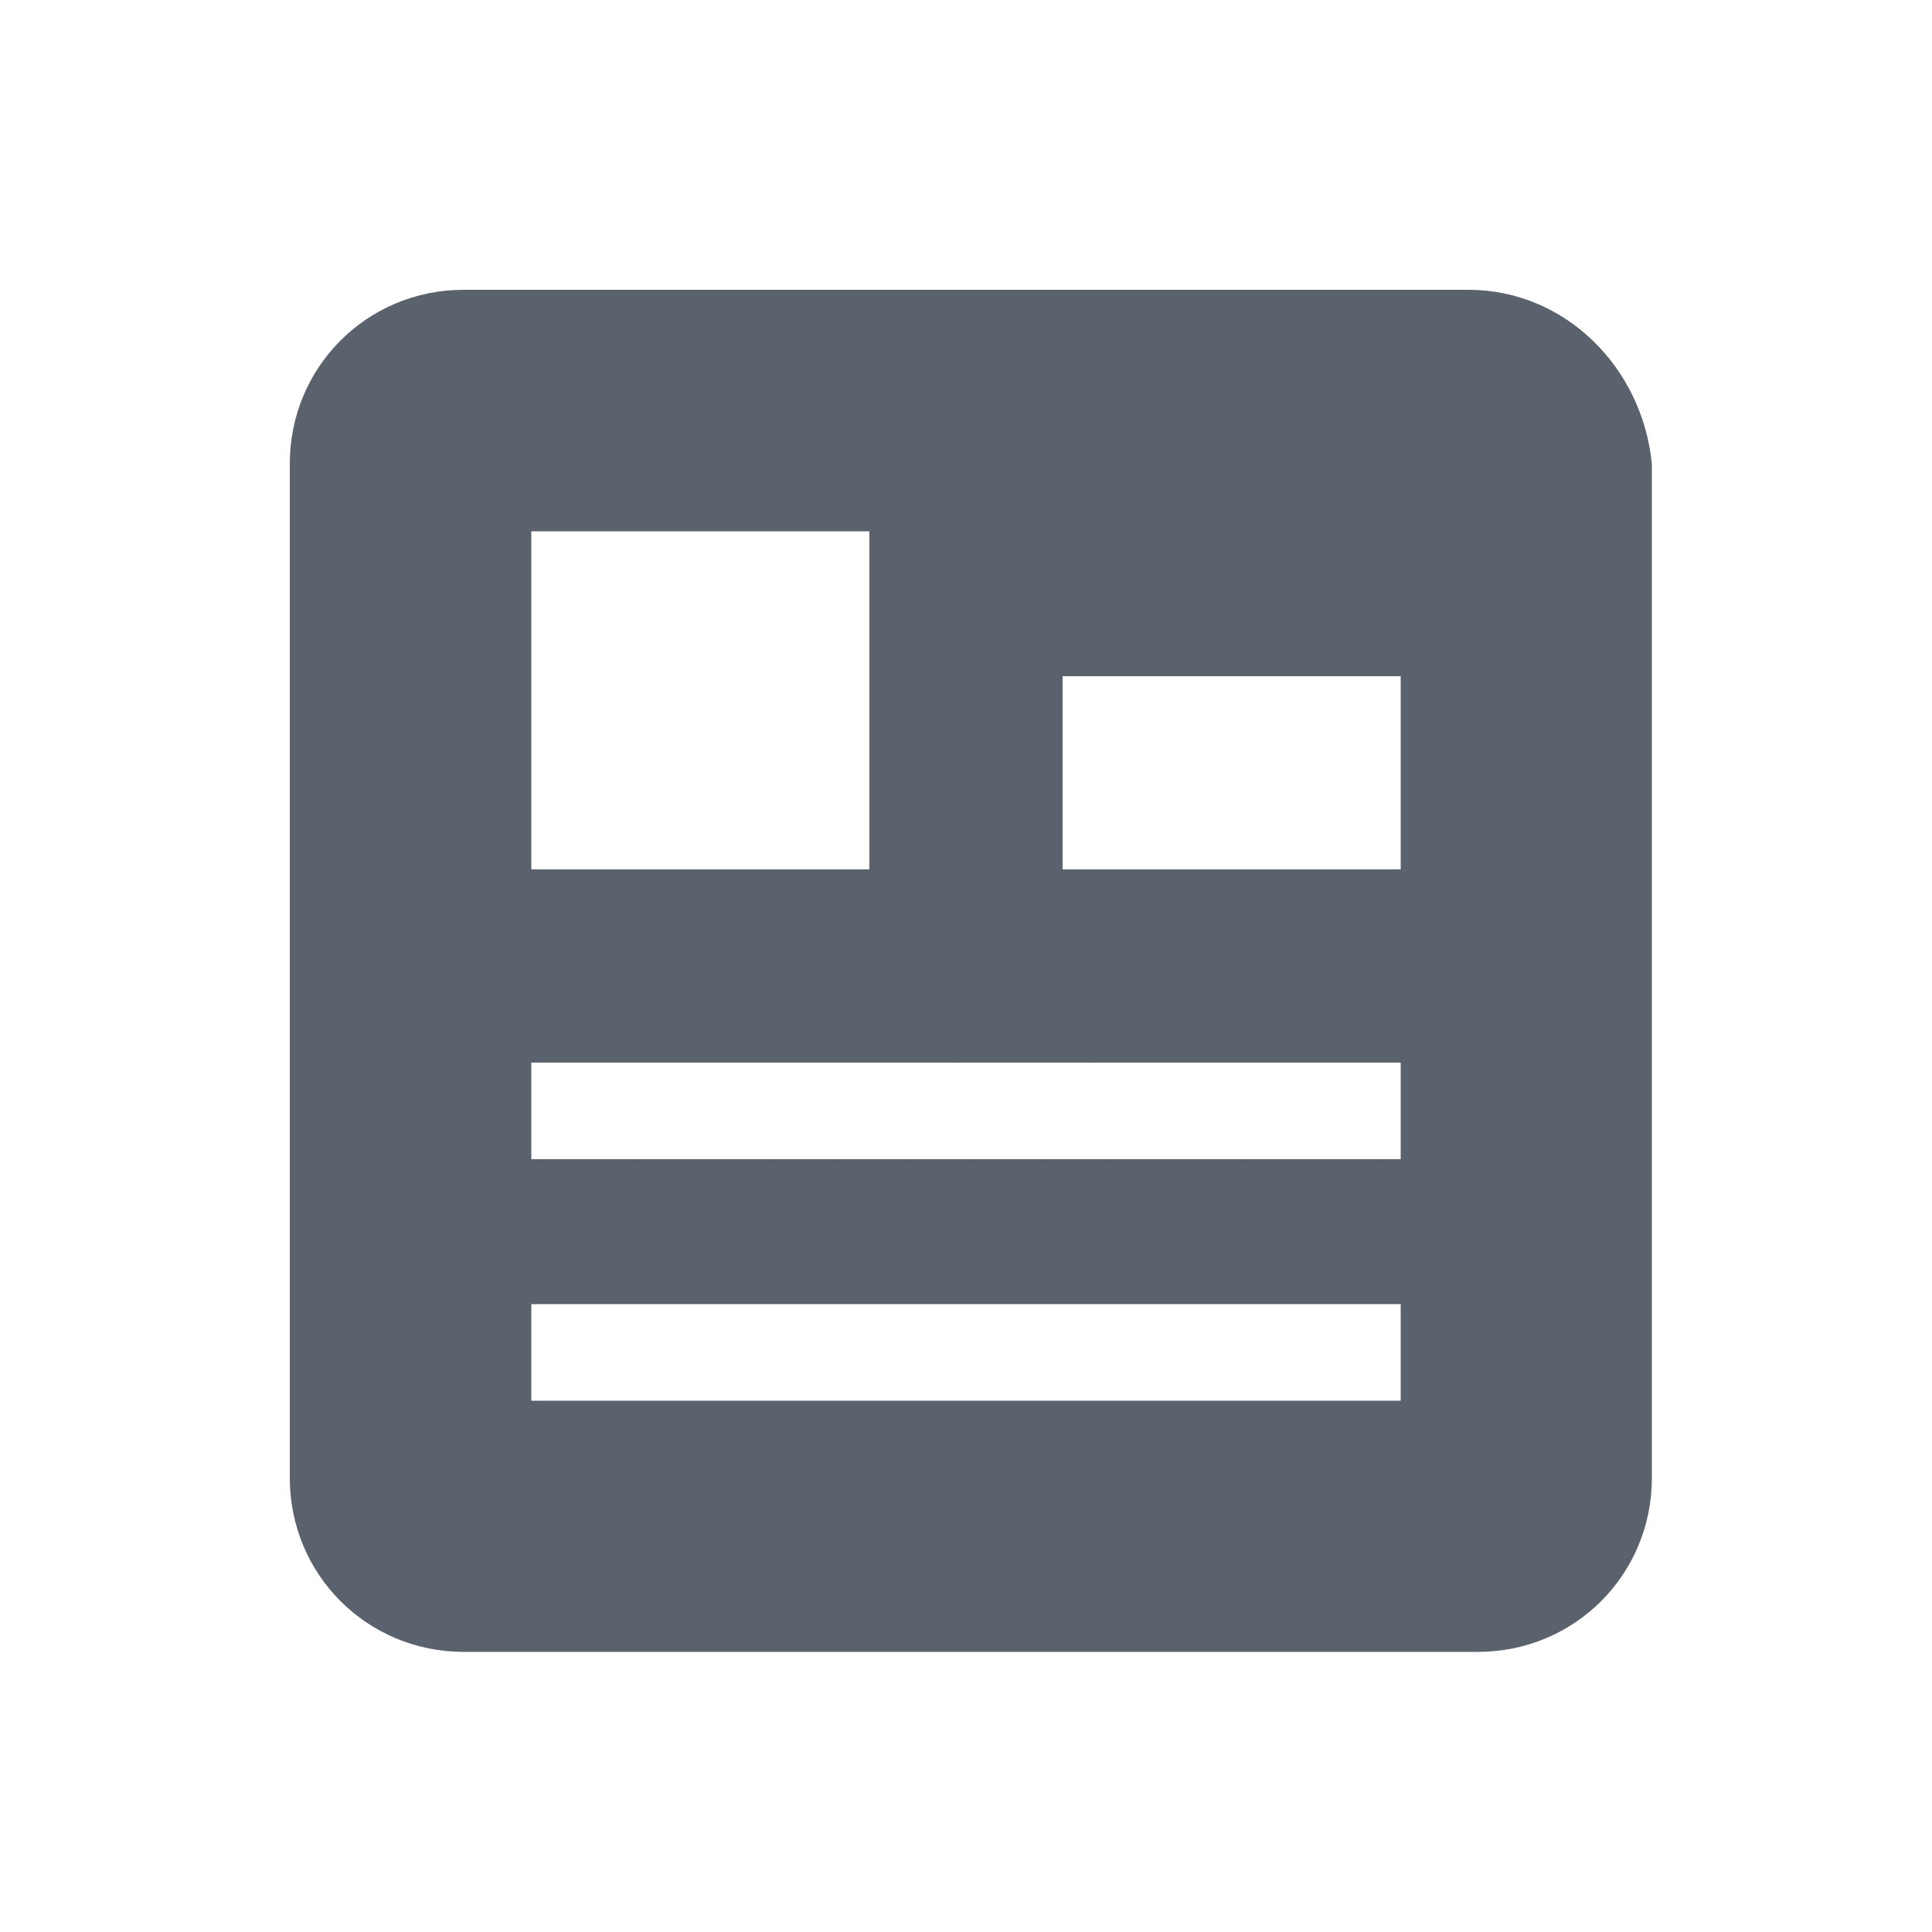 <?xml version="1.0" encoding="utf-8"?>
<!-- Generator: Adobe Illustrator 19.0.0, SVG Export Plug-In . SVG Version: 6.00 Build 0)  -->
<svg version="1.1" id="图层_1" xmlns="http://www.w3.org/2000/svg" xmlns:xlink="http://www.w3.org/1999/xlink" x="0px" y="0px"
	 viewBox="0 0 20 20" style="enable-background:new 0 0 20 20;" xml:space="preserve">
<style type="text/css">
	.st0{fill:#5A626D;}
</style>
<path class="st0" d="M15.2,3H4.8C3.8,3,3,3.8,3,4.8v10.5c0,1,0.8,1.8,1.8,1.8h10.5c1,0,1.8-0.8,1.8-1.8V4.8C17,3.8,16.2,3,15.2,3z
	 M5.5,5.5H9V9H5.5V5.5z M14.5,14.5h-9v-1h9V14.5z M14.5,12h-9v-1h9V12z M14.5,9H11V7h3.5V9z"/>
</svg>
